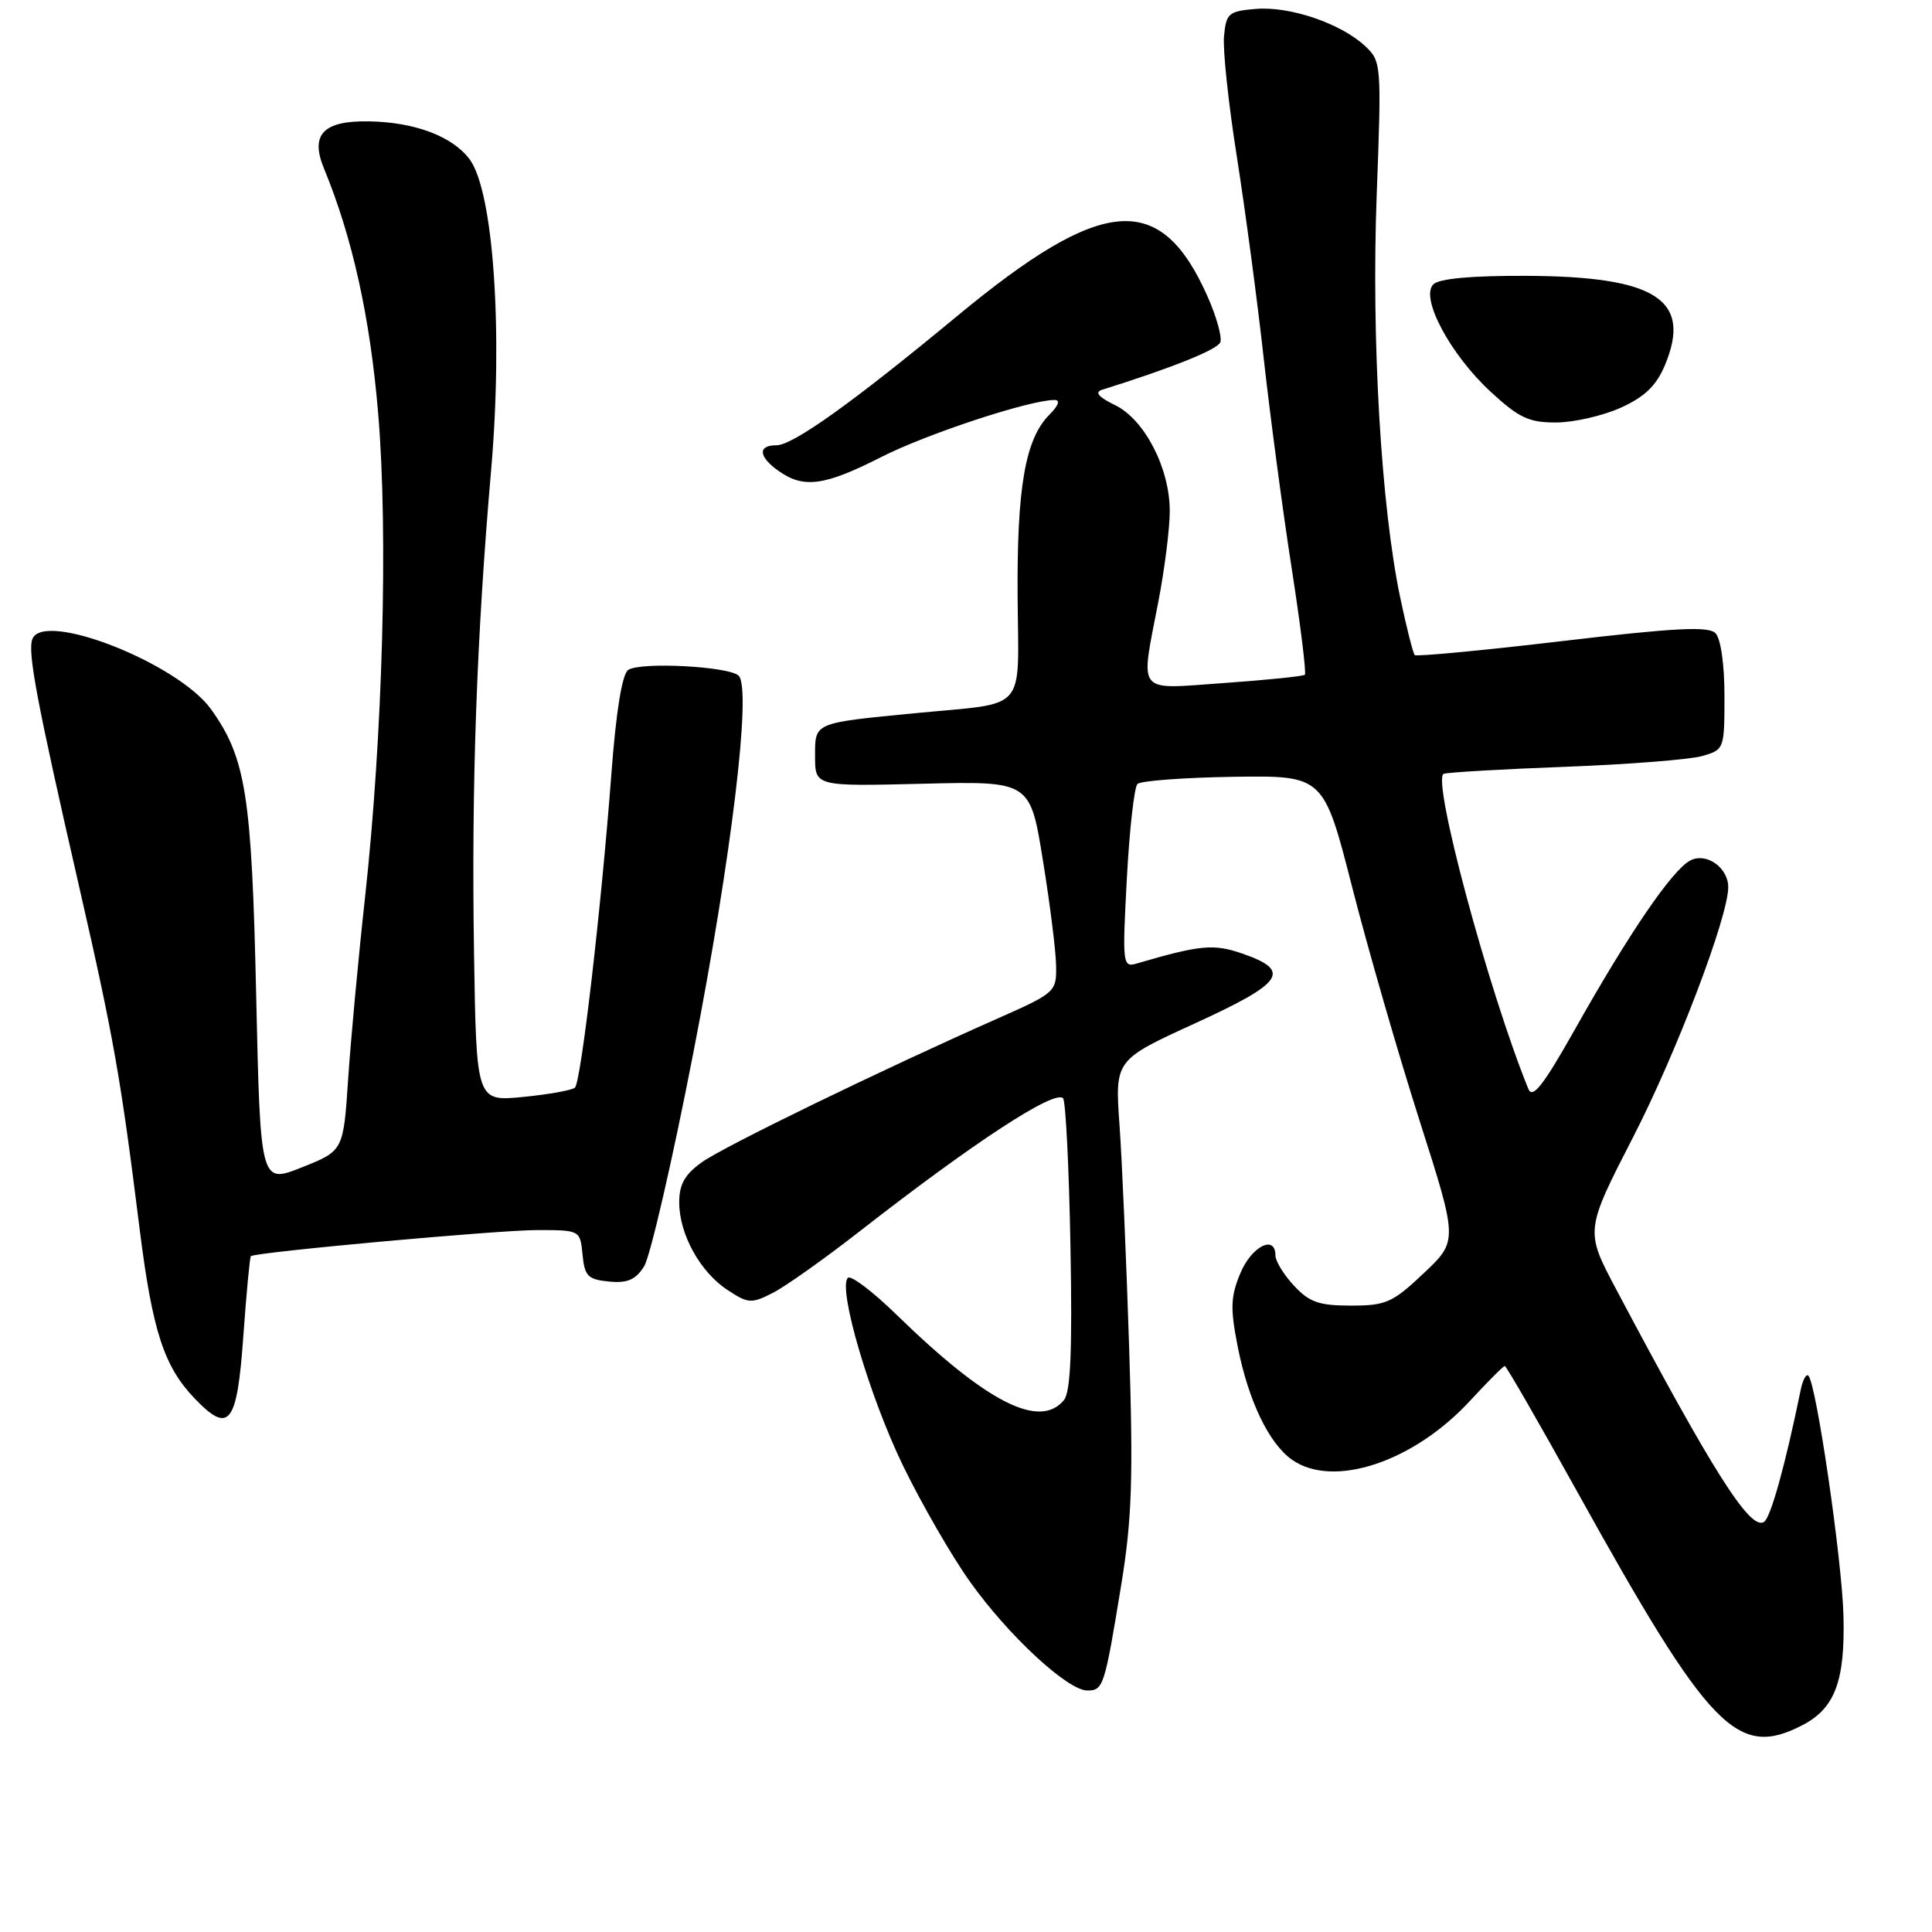 <?xml version="1.0" encoding="UTF-8" standalone="no"?>
<!DOCTYPE svg PUBLIC "-//W3C//DTD SVG 1.1//EN" "http://www.w3.org/Graphics/SVG/1.1/DTD/svg11.dtd" >
<svg xmlns="http://www.w3.org/2000/svg" xmlns:xlink="http://www.w3.org/1999/xlink" version="1.1" viewBox="0 0 256 256">
 <g >
 <path fill="currentColor"
d=" M 238.84 228.59 C 243.13 226.36 244.49 222.77 244.27 214.13 C 244.09 206.75 240.67 183.33 239.62 182.28 C 239.33 182.00 238.88 182.83 238.61 184.13 C 236.54 194.22 234.62 201.12 233.73 201.67 C 231.90 202.80 227.01 195.10 214.12 170.78 C 210.03 163.06 210.03 163.06 216.48 150.51 C 222.19 139.38 229.00 121.46 229.00 117.56 C 229.00 114.95 226.07 112.89 223.95 114.03 C 221.56 115.30 215.87 123.63 208.74 136.30 C 204.49 143.84 203.07 145.66 202.51 144.28 C 197.20 131.20 189.64 103.04 191.31 102.53 C 191.96 102.33 199.25 101.91 207.50 101.60 C 215.75 101.29 223.85 100.65 225.50 100.19 C 228.47 99.35 228.50 99.27 228.50 92.22 C 228.50 88.00 228.01 84.61 227.30 83.89 C 226.36 82.96 221.87 83.19 206.98 84.95 C 196.47 86.19 187.69 87.02 187.46 86.80 C 187.24 86.57 186.37 83.16 185.54 79.20 C 183.00 67.13 181.70 44.89 182.42 25.83 C 183.07 8.47 183.04 8.12 180.87 6.09 C 177.66 3.10 170.93 0.81 166.42 1.18 C 162.80 1.48 162.48 1.75 162.19 4.77 C 162.01 6.57 162.78 13.77 163.89 20.77 C 164.99 27.77 166.60 39.80 167.45 47.50 C 168.31 55.20 169.97 67.70 171.15 75.27 C 172.33 82.85 173.11 89.21 172.90 89.41 C 172.68 89.61 167.89 90.10 162.25 90.50 C 150.37 91.33 151.09 92.23 153.50 79.66 C 154.33 75.35 155.00 69.98 155.00 67.73 C 155.00 62.03 151.66 55.57 147.73 53.67 C 145.57 52.62 145.01 51.97 146.02 51.65 C 155.29 48.75 161.32 46.33 161.70 45.35 C 161.95 44.69 161.20 41.98 160.03 39.34 C 153.81 25.27 146.17 25.86 126.79 41.91 C 113.05 53.29 105.07 59.00 102.89 59.00 C 100.35 59.00 100.50 60.54 103.22 62.44 C 106.52 64.75 109.27 64.37 116.75 60.57 C 122.80 57.49 136.43 53.00 139.73 53.00 C 140.52 53.00 140.27 53.73 139.05 54.95 C 135.85 58.15 134.73 64.61 134.84 79.17 C 134.95 94.58 136.29 93.05 121.50 94.48 C 107.74 95.81 108.00 95.70 108.00 100.19 C 108.00 104.20 108.00 104.20 122.25 103.85 C 136.50 103.50 136.50 103.50 138.19 114.00 C 139.13 119.78 139.92 126.08 139.94 128.00 C 140.00 131.42 139.81 131.58 132.25 134.93 C 116.79 141.77 95.97 151.89 93.02 153.99 C 90.74 155.61 90.00 156.92 90.00 159.33 C 90.00 163.54 92.78 168.57 96.43 170.95 C 99.15 172.74 99.57 172.76 102.43 171.30 C 104.12 170.43 109.31 166.75 113.97 163.11 C 128.98 151.40 139.71 144.38 140.86 145.52 C 141.21 145.88 141.65 154.69 141.84 165.12 C 142.10 178.97 141.86 184.46 140.97 185.53 C 137.75 189.42 130.70 185.81 118.78 174.19 C 115.63 171.12 112.73 168.93 112.35 169.32 C 110.98 170.68 115.22 185.09 119.67 194.24 C 122.14 199.32 126.14 206.25 128.56 209.63 C 133.63 216.74 141.47 224.00 144.07 224.00 C 146.20 224.00 146.36 223.51 148.57 210.00 C 149.99 201.31 150.17 195.90 149.62 178.59 C 149.25 167.09 148.68 153.81 148.34 149.07 C 147.73 140.45 147.73 140.45 158.41 135.57 C 170.13 130.20 171.19 128.63 164.60 126.35 C 160.81 125.04 159.05 125.20 150.59 127.68 C 148.76 128.21 148.71 127.73 149.31 116.45 C 149.66 109.96 150.29 104.31 150.72 103.88 C 151.15 103.46 156.88 103.03 163.45 102.93 C 175.39 102.76 175.39 102.76 179.19 117.63 C 181.28 125.81 185.29 139.68 188.09 148.46 C 193.19 164.42 193.19 164.42 188.65 168.71 C 184.53 172.61 183.65 173.00 179.01 173.00 C 174.77 173.00 173.49 172.55 171.45 170.35 C 170.10 168.90 169.00 167.10 169.00 166.35 C 169.00 163.55 165.84 165.14 164.36 168.69 C 163.06 171.80 163.00 173.33 164.00 178.42 C 165.42 185.61 168.14 191.28 171.21 193.43 C 176.68 197.26 187.31 193.73 194.81 185.59 C 197.14 183.07 199.20 181.00 199.39 181.00 C 199.59 181.00 203.93 188.54 209.04 197.75 C 226.55 229.29 230.19 233.06 238.84 228.59 Z  M 32.24 177.08 C 32.65 171.36 33.10 166.58 33.24 166.45 C 33.84 165.92 66.00 162.99 71.19 162.99 C 76.87 163.00 76.87 163.00 77.19 166.25 C 77.46 169.09 77.90 169.54 80.69 169.81 C 83.13 170.05 84.22 169.58 85.34 167.81 C 86.15 166.54 89.09 153.80 91.87 139.50 C 96.93 113.55 99.60 91.38 97.89 89.55 C 96.71 88.30 84.86 87.67 83.24 88.77 C 82.43 89.32 81.63 94.27 81.01 102.56 C 79.66 120.44 76.99 143.37 76.18 144.12 C 75.80 144.46 72.71 145.02 69.31 145.35 C 63.12 145.96 63.12 145.96 62.81 126.23 C 62.46 103.92 63.15 84.53 65.08 62.24 C 66.67 43.91 65.38 25.32 62.22 21.10 C 59.95 18.06 54.95 16.18 48.87 16.08 C 42.82 15.98 41.07 17.82 42.93 22.33 C 46.70 31.47 49.04 42.04 50.11 54.78 C 51.45 70.72 50.72 97.44 48.36 119.00 C 47.48 126.97 46.48 137.77 46.13 142.99 C 45.50 152.49 45.50 152.49 40.00 154.68 C 34.50 156.87 34.50 156.87 33.94 131.69 C 33.35 105.32 32.58 100.44 27.98 94.00 C 23.62 87.90 5.76 80.86 4.29 84.68 C 3.63 86.40 4.88 92.99 10.49 117.50 C 15.06 137.47 16.00 142.79 18.50 162.83 C 20.19 176.32 21.72 181.05 25.77 185.28 C 30.37 190.09 31.41 188.78 32.24 177.08 Z  M 214.79 54.01 C 217.94 52.58 219.48 51.09 220.61 48.39 C 224.23 39.72 219.45 36.63 202.30 36.55 C 194.99 36.52 190.69 36.91 189.92 37.68 C 188.15 39.45 192.18 46.99 197.53 51.92 C 201.28 55.38 202.60 56.00 206.23 55.98 C 208.58 55.97 212.43 55.08 214.79 54.01 Z "/>
</g>
</svg>